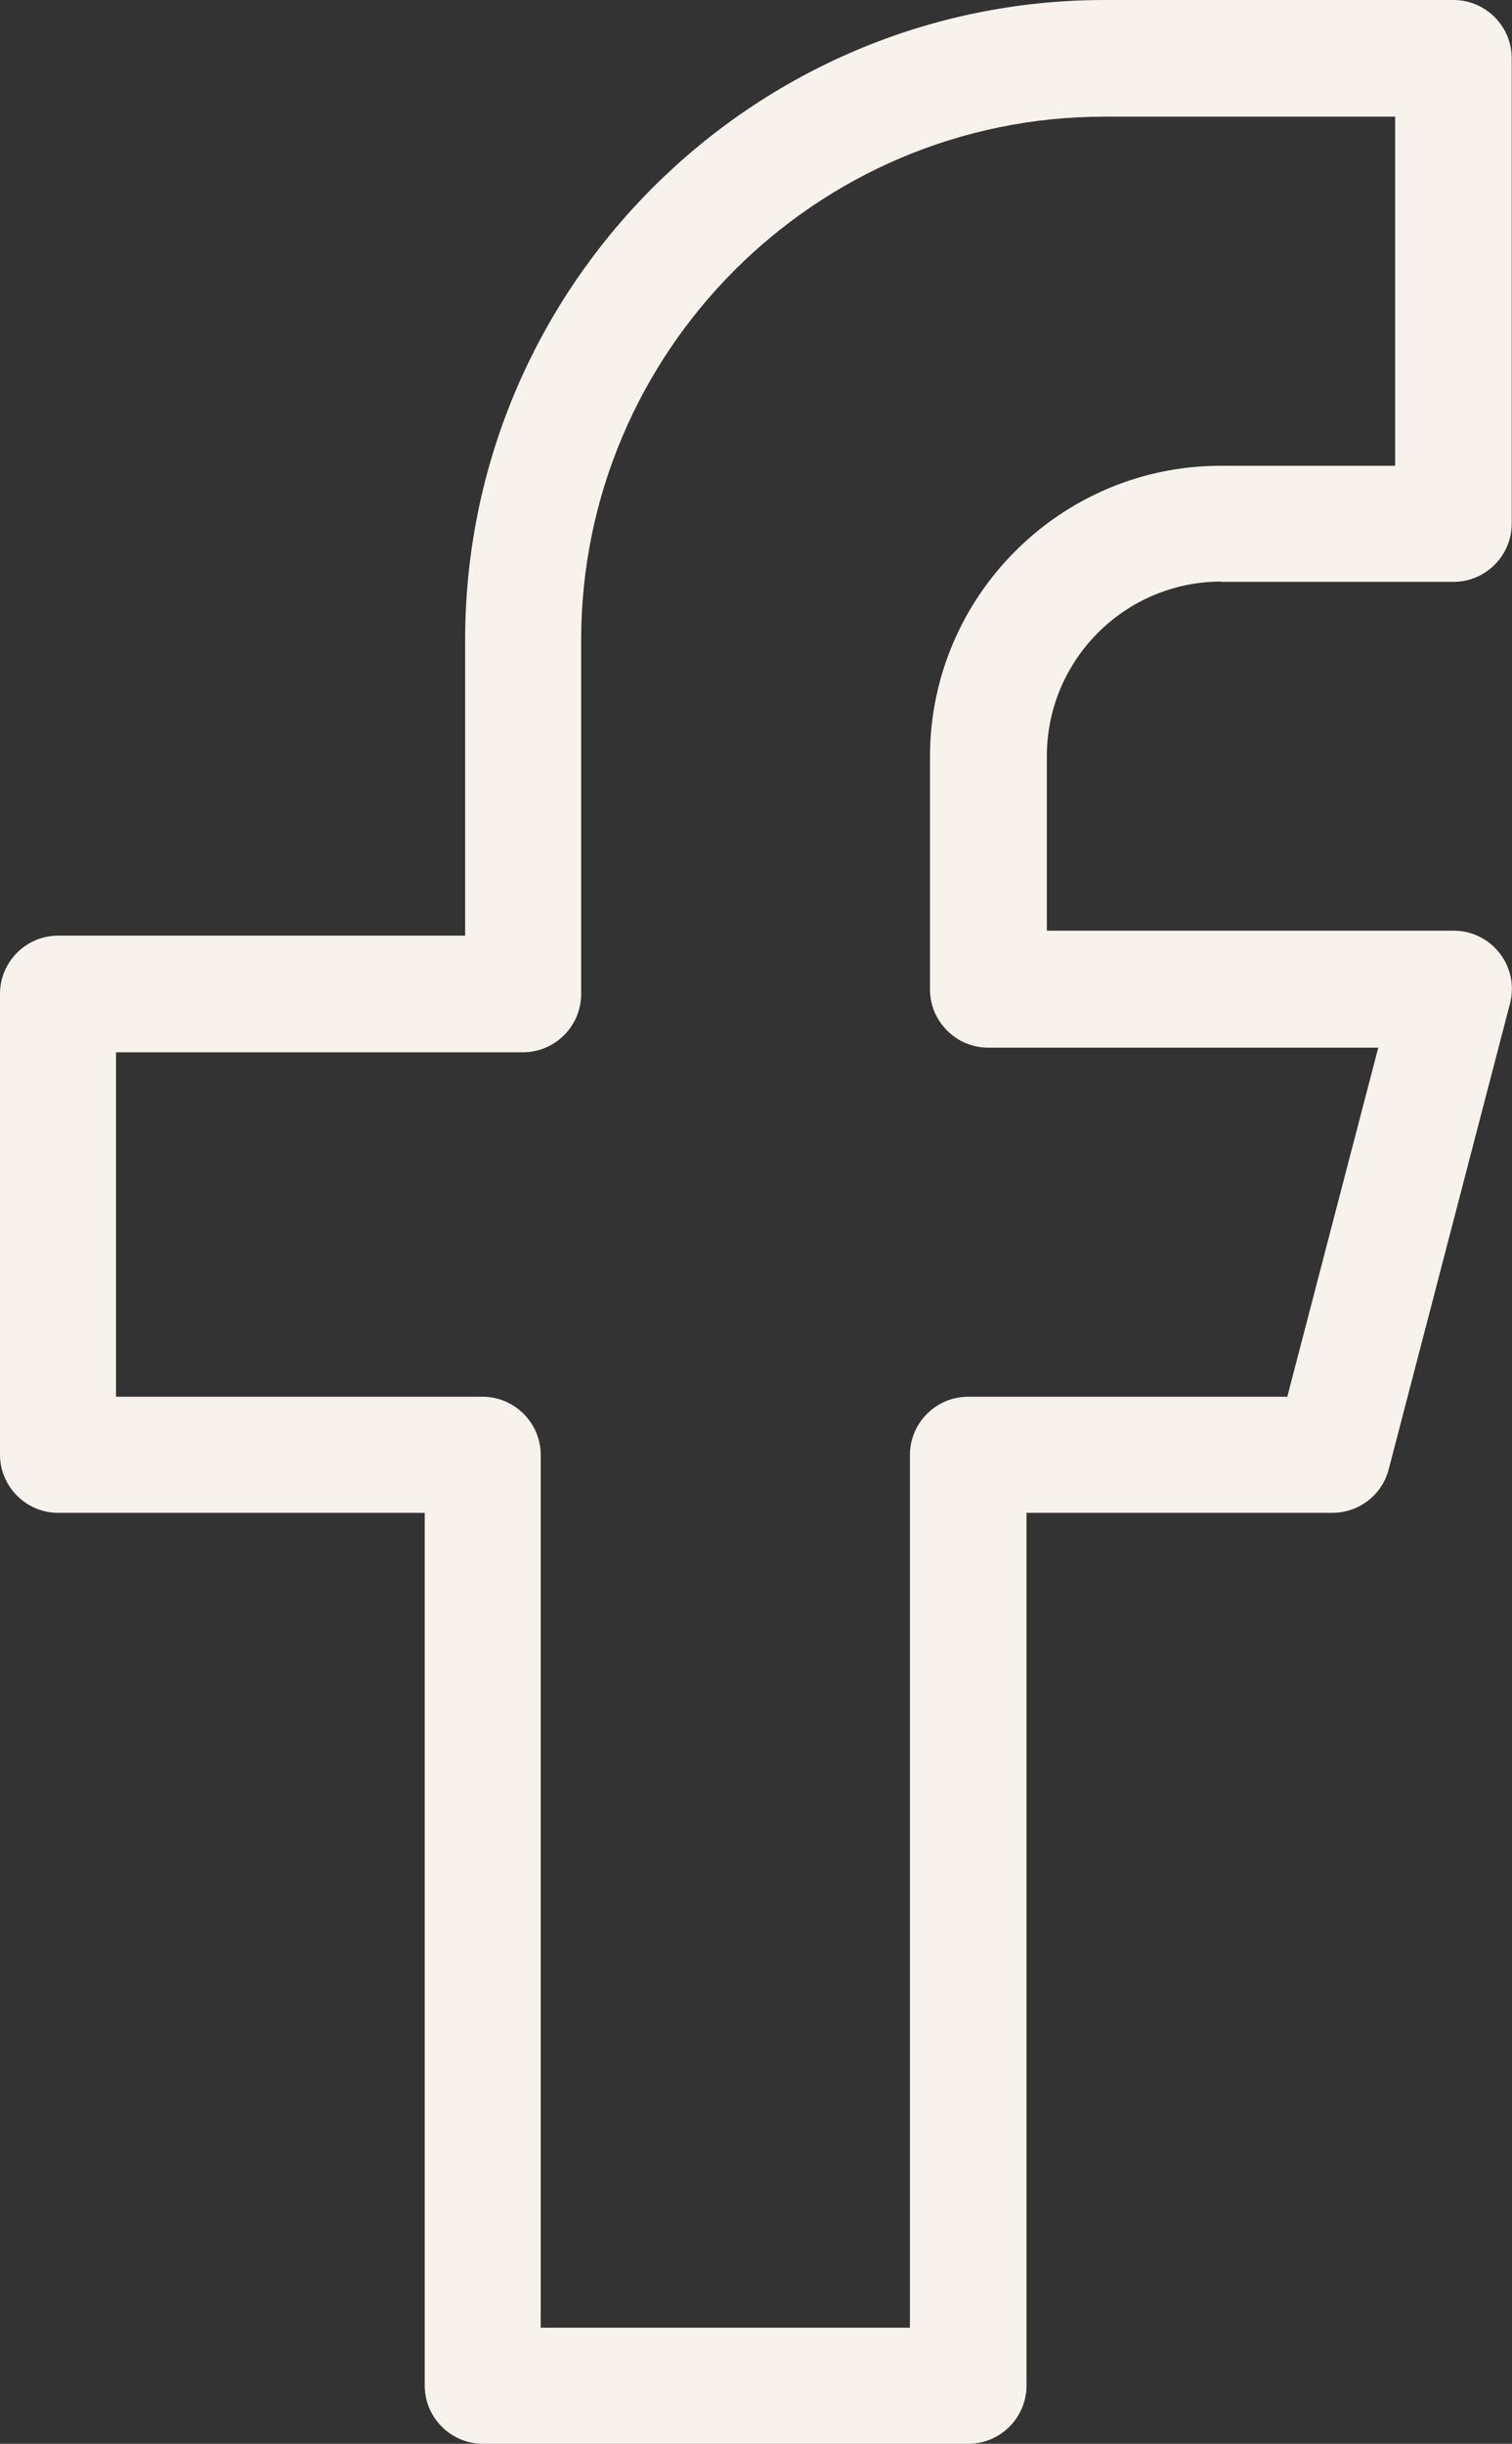<?xml version="1.0" encoding="UTF-8"?>
<svg id="Layer_1" data-name="Layer 1" xmlns="http://www.w3.org/2000/svg" viewBox="0 0 52.01 84">
  <rect x="0" y="0" width="52.01" height="84" fill="#333333" stroke="none"/>
  <defs>
    <style>
      .cls-1 {
        fill: #f8f2ed;
      }
    </style>
  </defs>
  <path class="cls-1" d="m42,20h8c1.1,0,2-.9,2-2V2c0-1.1-.9-2-2-2h-12c-12.13,0-22,9.87-22,22v10.16H2c-1.1,0-2,.9-2,2v15.84c0,1.1.9,2,2,2h12.61v30c0,1.1.9,2,2,2h16.7c1.1,0,2-.9,2-2v-30h10.52c.91,0,1.71-.61,1.94-1.5l4.17-16c.16-.6.03-1.24-.35-1.73-.38-.49-.96-.78-1.58-.78h-14v-6c0-3.31,2.69-6,6-6h-.01Zm-8,16.01h13.41l-3.13,12h-10.98c-1.1,0-2,.9-2,2v30h-12.7v-30c0-1.1-.9-2-2-2H3.99v-11.84h14c1.1,0,2-.9,2-2v-12.16c0-9.92,8.07-18,18-18h10v12h-6c-5.51,0-10,4.49-10,10v8c0,1.1.9,2,2,2h0Z"/>
</svg>